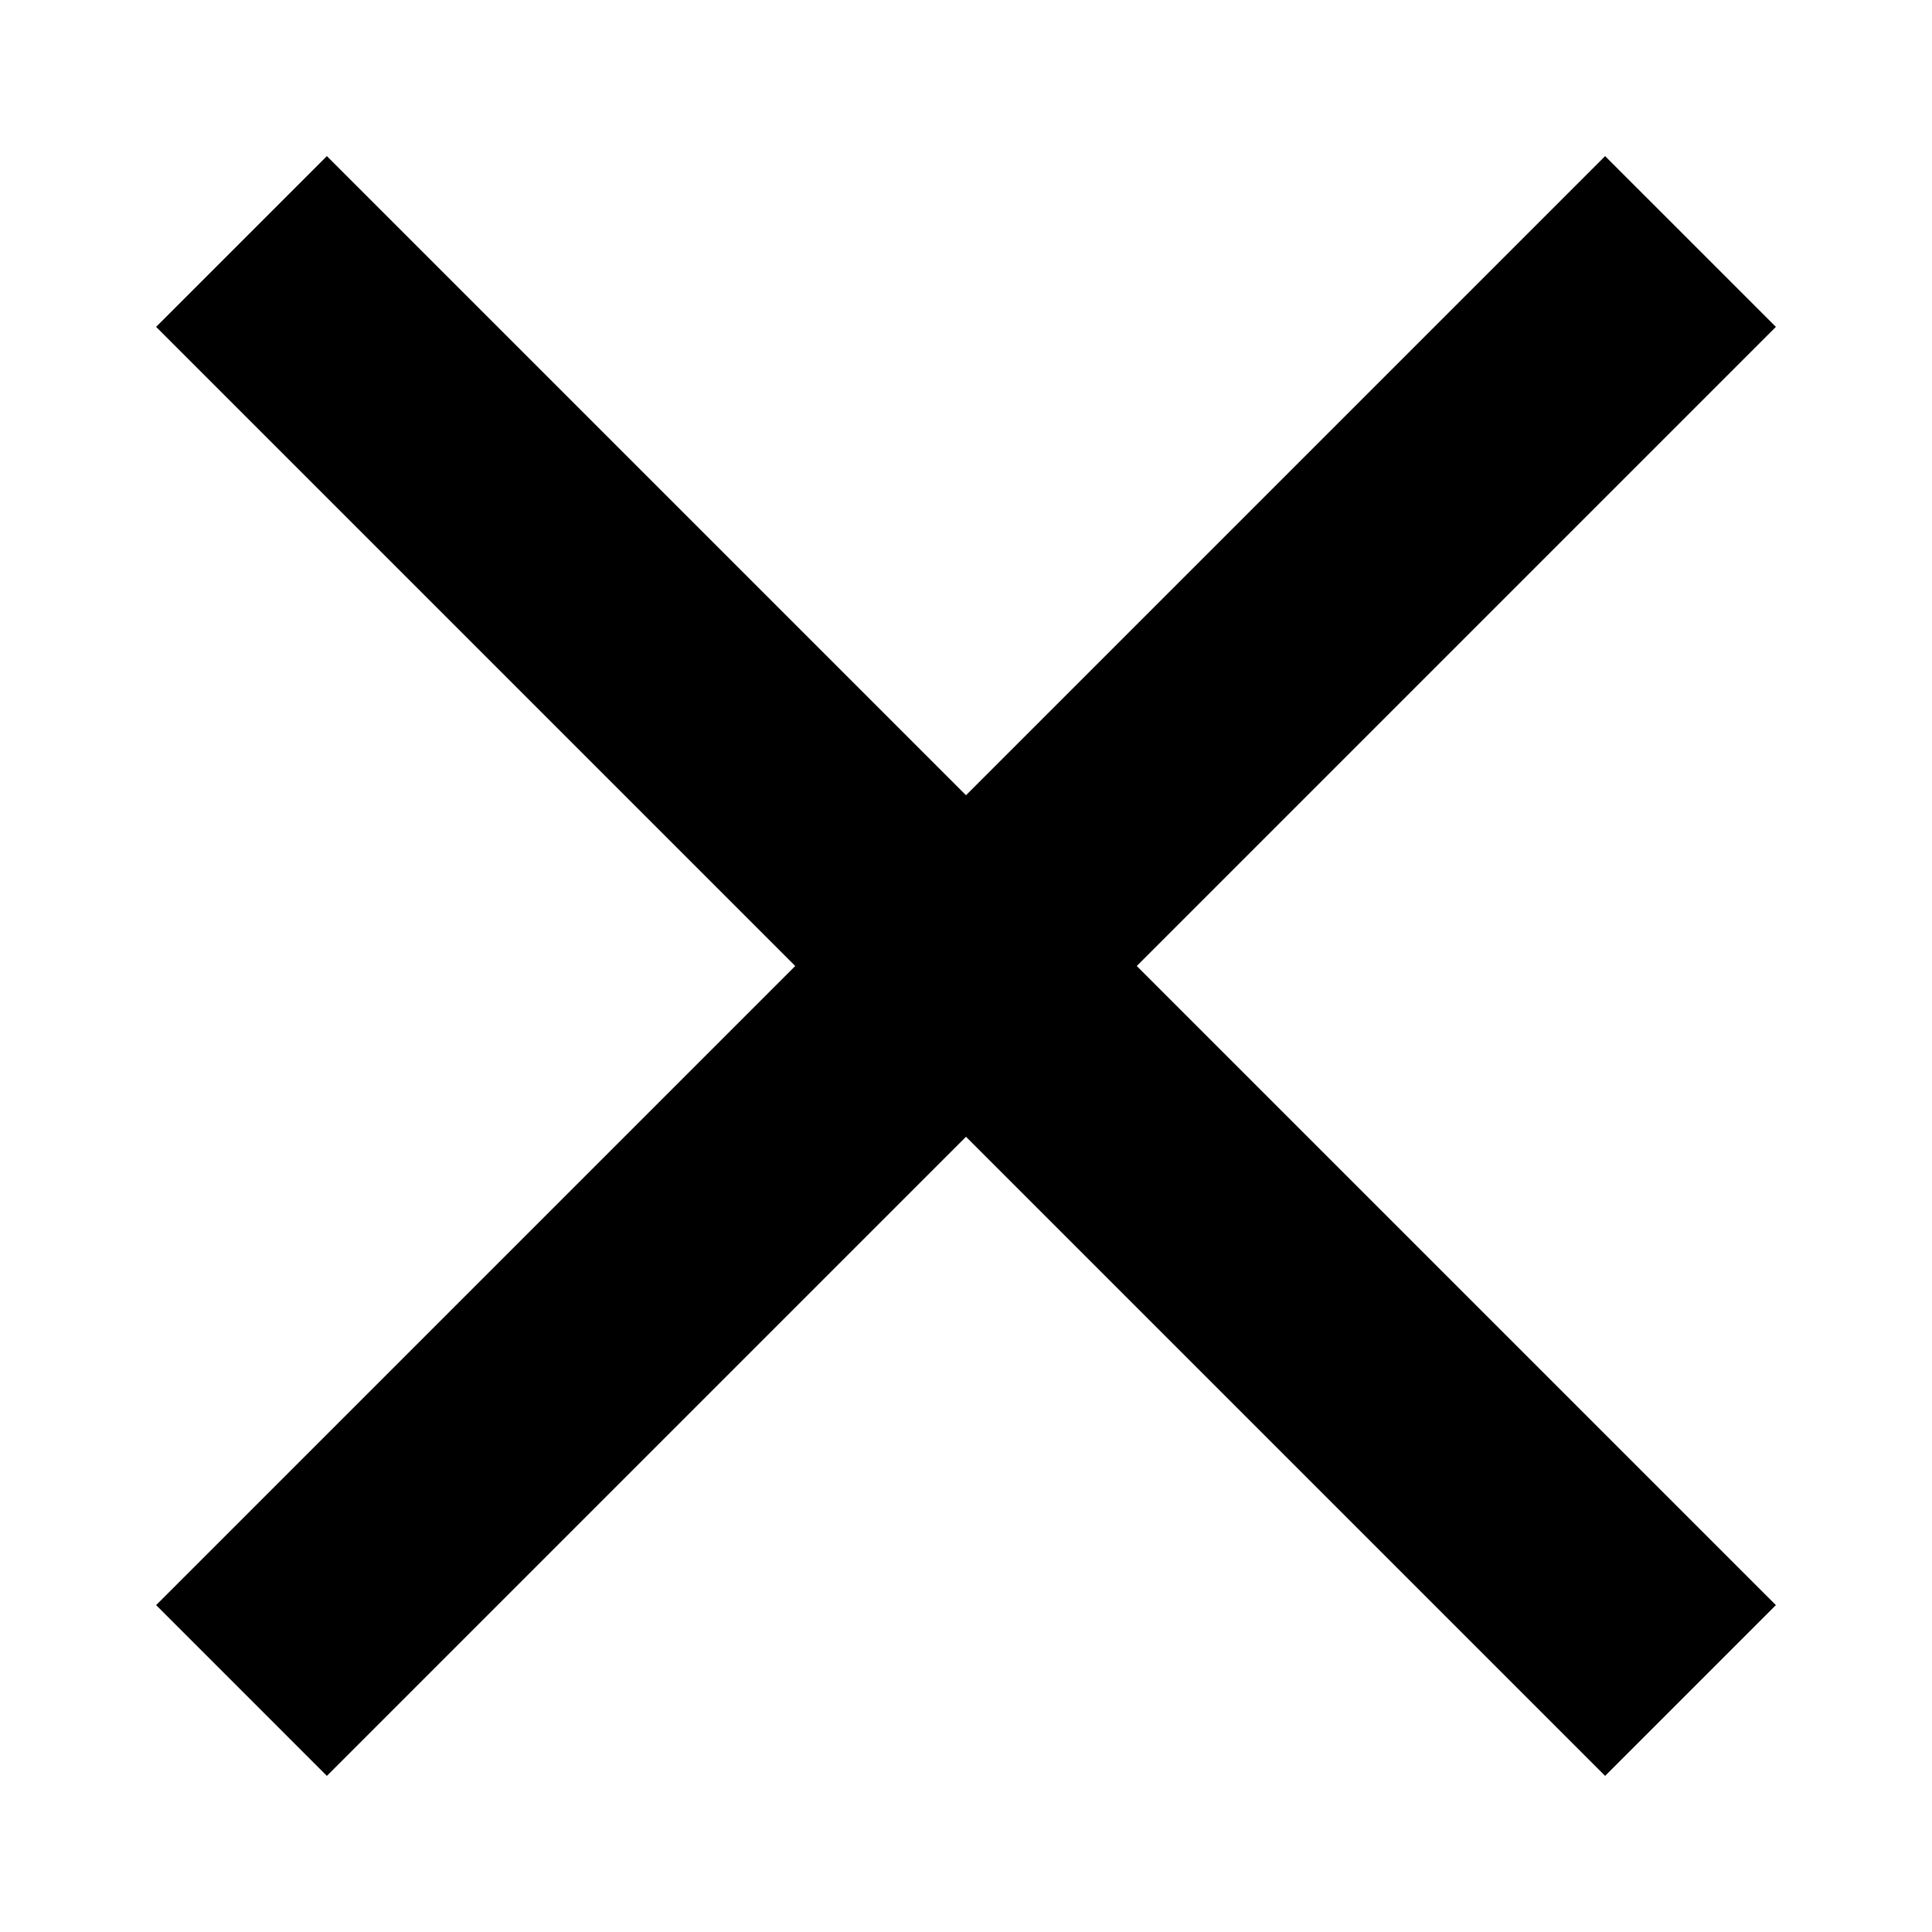 <svg xmlns="http://www.w3.org/2000/svg" xmlns:xlink="http://www.w3.org/1999/xlink" id="Layer_1" width="512" height="512" x="0" y="0" enable-background="new 0 0 512 512" version="1.1" viewBox="0 0 512 512" xml:space="preserve"><polygon points="470.628 86.627 425.372 41.373 256 210.745 86.627 41.373 41.373 86.627 210.745 256 41.373 425.372 86.627 470.628 256 301.255 425.372 470.628 470.628 425.372 301.255 256"/></svg>